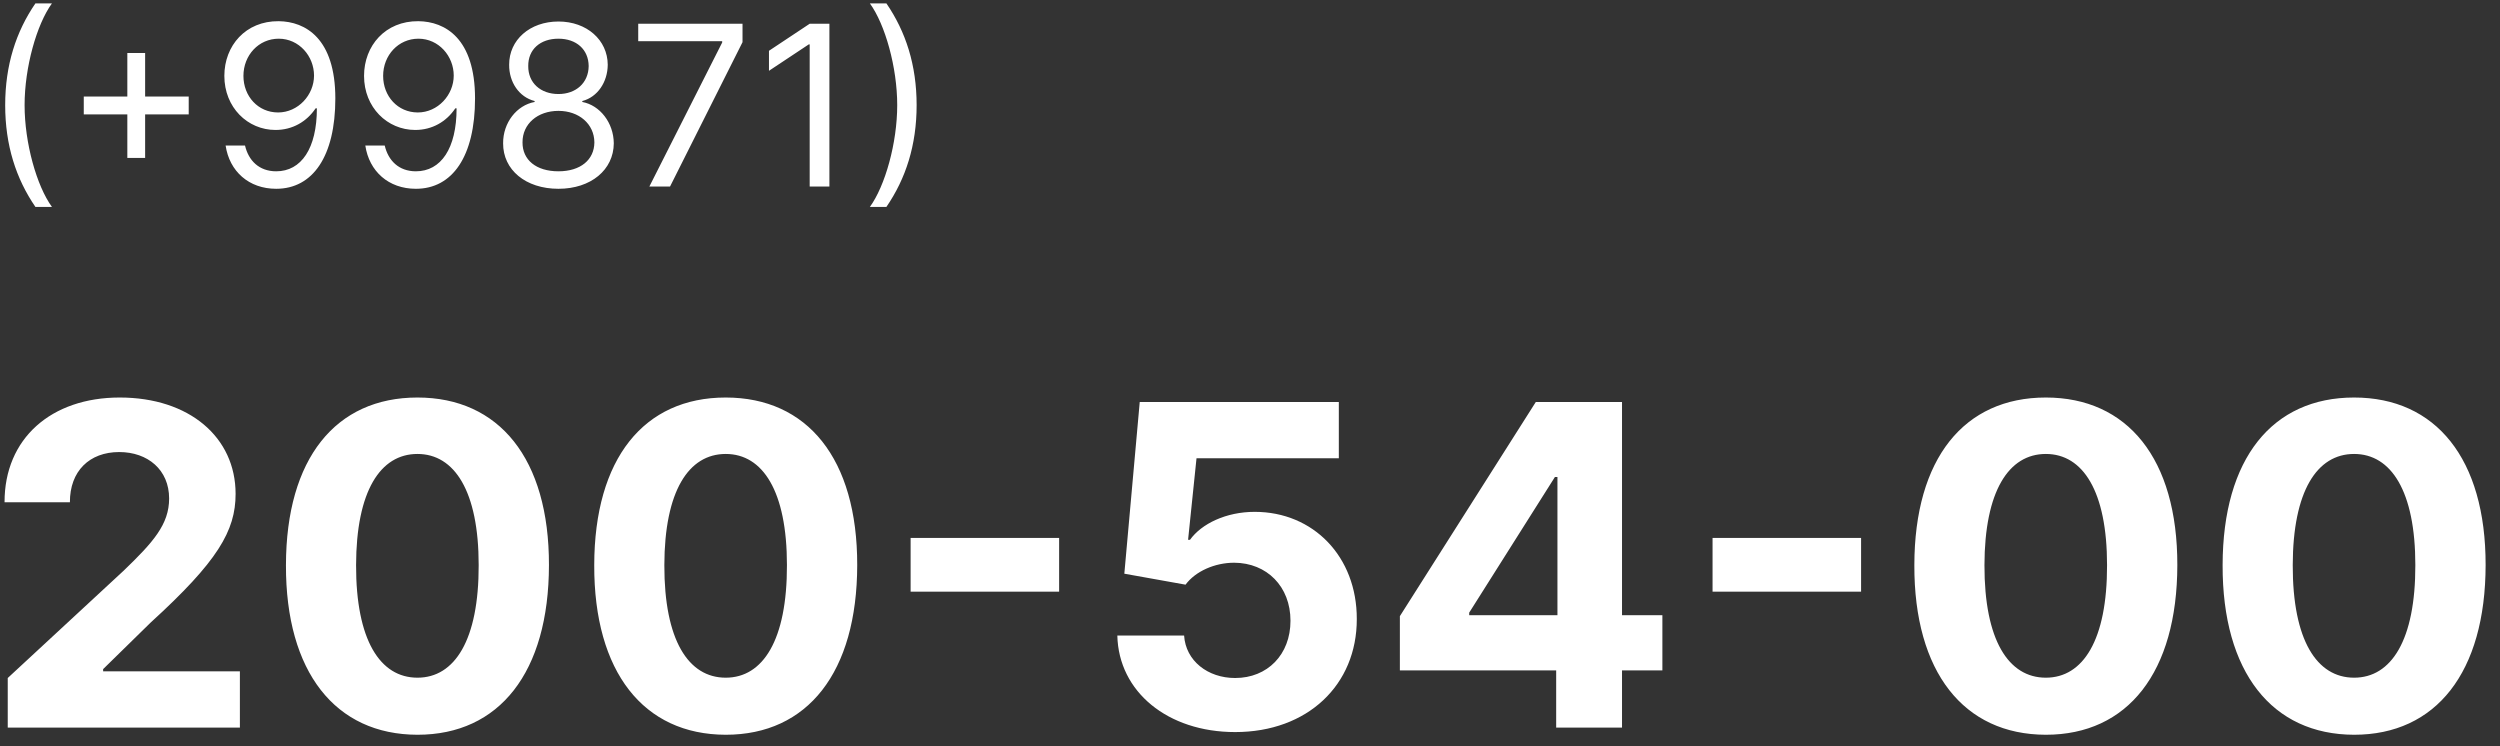 <svg width="134" height="40" viewBox="0 0 134 40" fill="none" xmlns="http://www.w3.org/2000/svg">
<rect x="0" y="0" width="134" height="40" fill="#333333" stroke="none"/>
<path d="M0.278 5.636C0.278 7.784 0.858 9.574 1.898 11.091H2.784C1.966 9.966 1.318 7.665 1.318 5.636C1.318 3.608 1.966 1.307 2.784 0.182H1.898C0.858 1.699 0.278 3.489 0.278 5.636ZM6.825 8.466H7.779V6.131H10.115V5.176H7.779V2.841H6.825V5.176H4.49V6.131H6.825V8.466ZM14.94 1.136C13.167 1.119 12.025 2.449 12.025 4.068C12.025 5.756 13.269 6.966 14.769 6.966C15.673 6.966 16.44 6.523 16.917 5.807H16.985C16.985 7.955 16.15 9.182 14.803 9.182C13.883 9.182 13.32 8.602 13.133 7.801H12.093C12.298 9.182 13.337 10.119 14.803 10.119C16.764 10.119 17.974 8.381 17.974 5.278C17.974 2.057 16.371 1.153 14.94 1.136ZM14.94 2.074C16.03 2.074 16.832 3.011 16.832 4.051C16.832 5.091 15.979 6.028 14.905 6.028C13.832 6.028 13.048 5.159 13.048 4.068C13.048 2.96 13.866 2.074 14.94 2.074ZM22.428 1.136C20.655 1.119 19.513 2.449 19.513 4.068C19.513 5.756 20.758 6.966 22.258 6.966C23.161 6.966 23.928 6.523 24.405 5.807H24.473C24.473 7.955 23.638 9.182 22.291 9.182C21.371 9.182 20.809 8.602 20.621 7.801H19.581C19.786 9.182 20.826 10.119 22.291 10.119C24.252 10.119 25.462 8.381 25.462 5.278C25.462 2.057 23.86 1.153 22.428 1.136ZM22.428 2.074C23.519 2.074 24.32 3.011 24.32 4.051C24.32 5.091 23.468 6.028 22.394 6.028C21.32 6.028 20.536 5.159 20.536 4.068C20.536 2.96 21.354 2.074 22.428 2.074ZM29.933 10.119C31.676 10.119 32.891 9.101 32.899 7.682C32.891 6.578 32.153 5.641 31.212 5.466V5.415C32.03 5.202 32.567 4.401 32.575 3.472C32.567 2.142 31.45 1.153 29.933 1.153C28.399 1.153 27.283 2.142 27.291 3.472C27.283 4.401 27.82 5.202 28.655 5.415V5.466C27.696 5.641 26.959 6.578 26.967 7.682C26.959 9.101 28.173 10.119 29.933 10.119ZM29.933 9.182C28.736 9.182 27.999 8.568 28.007 7.631C27.999 6.646 28.812 5.943 29.933 5.943C31.037 5.943 31.851 6.646 31.859 7.631C31.851 8.568 31.114 9.182 29.933 9.182ZM29.933 5.04C28.979 5.04 28.305 4.443 28.314 3.54C28.305 2.653 28.953 2.074 29.933 2.074C30.896 2.074 31.544 2.653 31.553 3.54C31.544 4.443 30.871 5.04 29.933 5.04ZM34.805 10H35.913L39.799 2.261V1.273H34.209V2.21H38.709V2.278L34.805 10ZM44.456 1.273H43.399L41.217 2.722V3.795L43.348 2.381H43.399V10H44.456V1.273ZM49.131 5.636C49.131 3.489 48.551 1.699 47.511 0.182H46.625C47.443 1.307 48.091 3.608 48.091 5.636C48.091 7.665 47.443 9.966 46.625 11.091H47.511C48.551 9.574 49.131 7.784 49.131 5.636ZM0.415 39H12.858V35.983H5.528V35.864L8.077 33.367C11.665 30.094 12.628 28.457 12.628 26.472C12.628 23.446 10.156 21.307 6.415 21.307C2.75 21.307 0.236 23.497 0.244 26.923H3.747C3.739 25.253 4.795 24.23 6.389 24.23C7.923 24.23 9.065 25.185 9.065 26.719C9.065 28.108 8.213 29.062 6.628 30.588L0.415 36.341V39ZM22.376 39.383C26.765 39.383 29.416 36.043 29.424 30.29C29.433 24.579 26.748 21.307 22.376 21.307C17.995 21.307 15.336 24.571 15.327 30.29C15.31 36.026 17.978 39.375 22.376 39.383ZM22.376 36.324C20.373 36.324 19.077 34.312 19.086 30.29C19.095 26.327 20.381 24.332 22.376 24.332C24.361 24.332 25.657 26.327 25.657 30.29C25.666 34.312 24.37 36.324 22.376 36.324ZM38.899 39.383C43.288 39.383 45.939 36.043 45.947 30.29C45.956 24.579 43.271 21.307 38.899 21.307C34.519 21.307 31.859 24.571 31.851 30.29C31.834 36.026 34.501 39.375 38.899 39.383ZM38.899 36.324C36.896 36.324 35.601 34.312 35.609 30.29C35.618 26.327 36.905 24.332 38.899 24.332C40.885 24.332 42.18 26.327 42.18 30.29C42.189 34.312 40.894 36.324 38.899 36.324ZM56.769 28.832H48.809V31.713H56.769V28.832ZM66.204 39.239C70.09 39.239 72.732 36.707 72.724 33.179C72.732 29.838 70.397 27.435 67.252 27.435C65.718 27.435 64.397 28.074 63.783 28.935H63.681L64.133 24.562H71.761V21.546H61.09L60.264 30.75L63.545 31.338C64.082 30.614 65.121 30.162 66.153 30.162C67.908 30.171 69.17 31.44 69.17 33.273C69.17 35.088 67.934 36.341 66.204 36.341C64.738 36.341 63.553 35.42 63.468 34.065H59.889C59.957 37.082 62.59 39.239 66.204 39.239ZM75.033 35.932H83.411V39H86.94V35.932H89.104V32.974H86.94V21.546H82.32L75.033 33.026V35.932ZM83.479 32.974H78.749V32.838L83.343 25.568H83.479V32.974ZM99.754 28.832H91.793V31.713H99.754V28.832ZM109.657 39.383C114.046 39.383 116.697 36.043 116.705 30.29C116.714 24.579 114.029 21.307 109.657 21.307C105.276 21.307 102.617 24.571 102.609 30.29C102.592 36.026 105.259 39.375 109.657 39.383ZM109.657 36.324C107.654 36.324 106.359 34.312 106.367 30.29C106.376 26.327 107.663 24.332 109.657 24.332C111.643 24.332 112.938 26.327 112.938 30.29C112.947 34.312 111.651 36.324 109.657 36.324ZM126.18 39.383C130.57 39.383 133.22 36.043 133.229 30.29C133.237 24.579 130.553 21.307 126.18 21.307C121.8 21.307 119.141 24.571 119.132 30.29C119.115 36.026 121.783 39.375 126.18 39.383ZM126.18 36.324C124.178 36.324 122.882 34.312 122.891 30.29C122.899 26.327 124.186 24.332 126.18 24.332C128.166 24.332 129.462 26.327 129.462 30.29C129.47 34.312 128.175 36.324 126.18 36.324Z" fill="white"/>
</svg>
